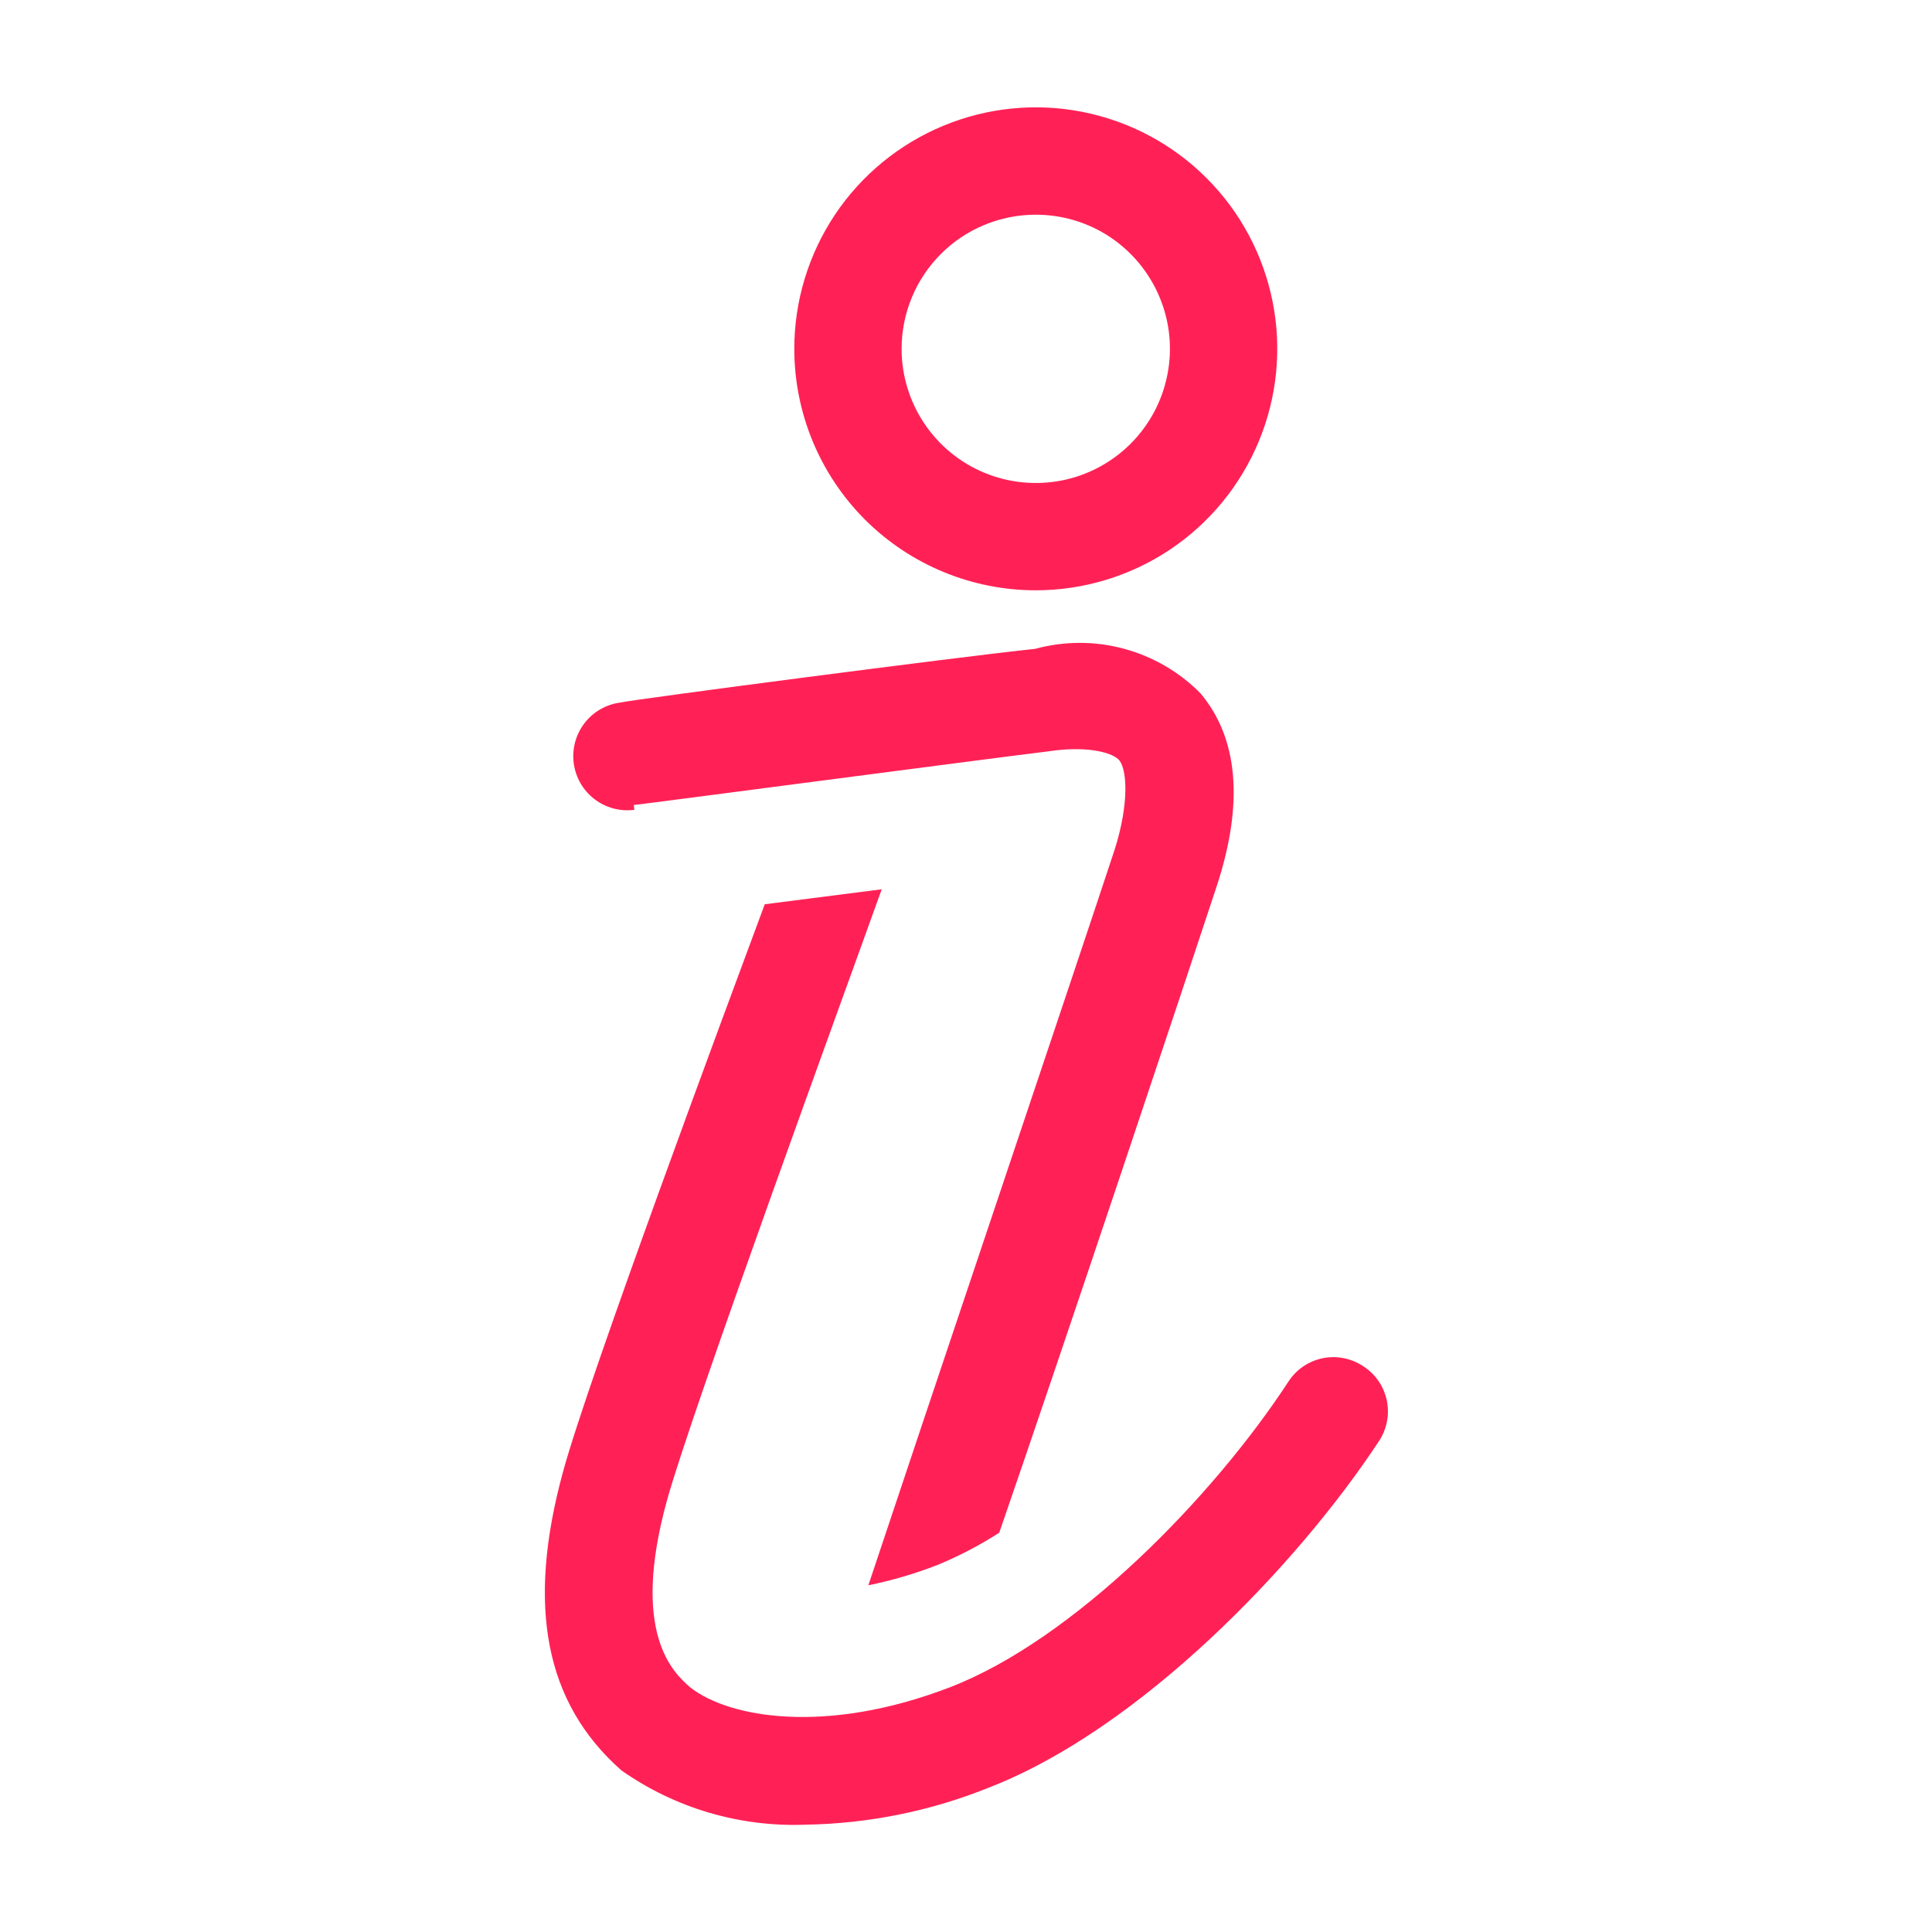 <svg width="24" height="24" viewBox="0 0 24 24" fill="none" xmlns="http://www.w3.org/2000/svg">
<path d="M16.927 16.967C16.779 16.871 16.599 16.837 16.427 16.873C16.254 16.91 16.103 17.013 16.007 17.16C15.067 18.6 13.34 20.367 11.8 20.96C10.26 21.553 9.053 21.34 8.573 20.96C8.367 20.78 7.827 20.293 8.287 18.633C8.593 17.527 10.5 12.313 10.953 11.047L9.5 11.233C9.04 12.473 7.307 17.127 6.993 18.287C6.54 19.947 6.767 21.153 7.72 21.993C8.386 22.461 9.187 22.697 10 22.667C10.789 22.655 11.569 22.497 12.3 22.2C14.16 21.473 16.113 19.453 17.14 17.887C17.186 17.812 17.218 17.729 17.232 17.643C17.247 17.556 17.244 17.468 17.224 17.382C17.204 17.297 17.168 17.216 17.117 17.145C17.066 17.073 17.001 17.013 16.927 16.967Z" fill="#FF2156"/>
<path d="M12.867 7.333C13.46 7.333 14.04 7.157 14.533 6.828C15.027 6.498 15.411 6.029 15.638 5.481C15.865 4.933 15.925 4.33 15.809 3.748C15.693 3.166 15.408 2.631 14.988 2.212C14.569 1.792 14.034 1.507 13.452 1.391C12.87 1.275 12.267 1.335 11.719 1.562C11.171 1.789 10.702 2.173 10.372 2.667C10.043 3.16 9.867 3.74 9.867 4.333C9.867 5.129 10.183 5.892 10.745 6.455C11.308 7.017 12.071 7.333 12.867 7.333ZM12.867 2.667C13.196 2.667 13.519 2.764 13.793 2.947C14.067 3.131 14.28 3.391 14.406 3.695C14.533 4 14.566 4.335 14.501 4.658C14.437 4.982 14.278 5.279 14.045 5.512C13.812 5.745 13.515 5.904 13.192 5.968C12.868 6.032 12.533 5.999 12.229 5.873C11.924 5.747 11.664 5.533 11.481 5.259C11.298 4.985 11.2 4.663 11.2 4.333C11.2 3.891 11.376 3.467 11.688 3.155C12.001 2.842 12.425 2.667 12.867 2.667Z" fill="#FF2156"/>
<path d="M7.873 10C7.913 10 12.053 9.453 13.027 9.333C13.46 9.267 13.787 9.333 13.893 9.433C14 9.533 14.033 9.967 13.847 10.553C13.44 11.793 11.387 17.887 10.787 19.693C11.08 19.633 11.368 19.549 11.647 19.44C11.914 19.33 12.17 19.196 12.413 19.04C13.233 16.667 14.767 12.067 15.113 11.013C15.46 9.96 15.373 9.16 14.913 8.613C14.651 8.347 14.322 8.156 13.962 8.059C13.601 7.961 13.221 7.962 12.86 8.06C11.907 8.16 7.88 8.687 7.707 8.727C7.53 8.75 7.369 8.842 7.261 8.983C7.152 9.125 7.104 9.303 7.127 9.48C7.15 9.657 7.242 9.817 7.383 9.926C7.525 10.035 7.703 10.083 7.88 10.06L7.873 10Z" fill="#FF2156"/>
</svg>
